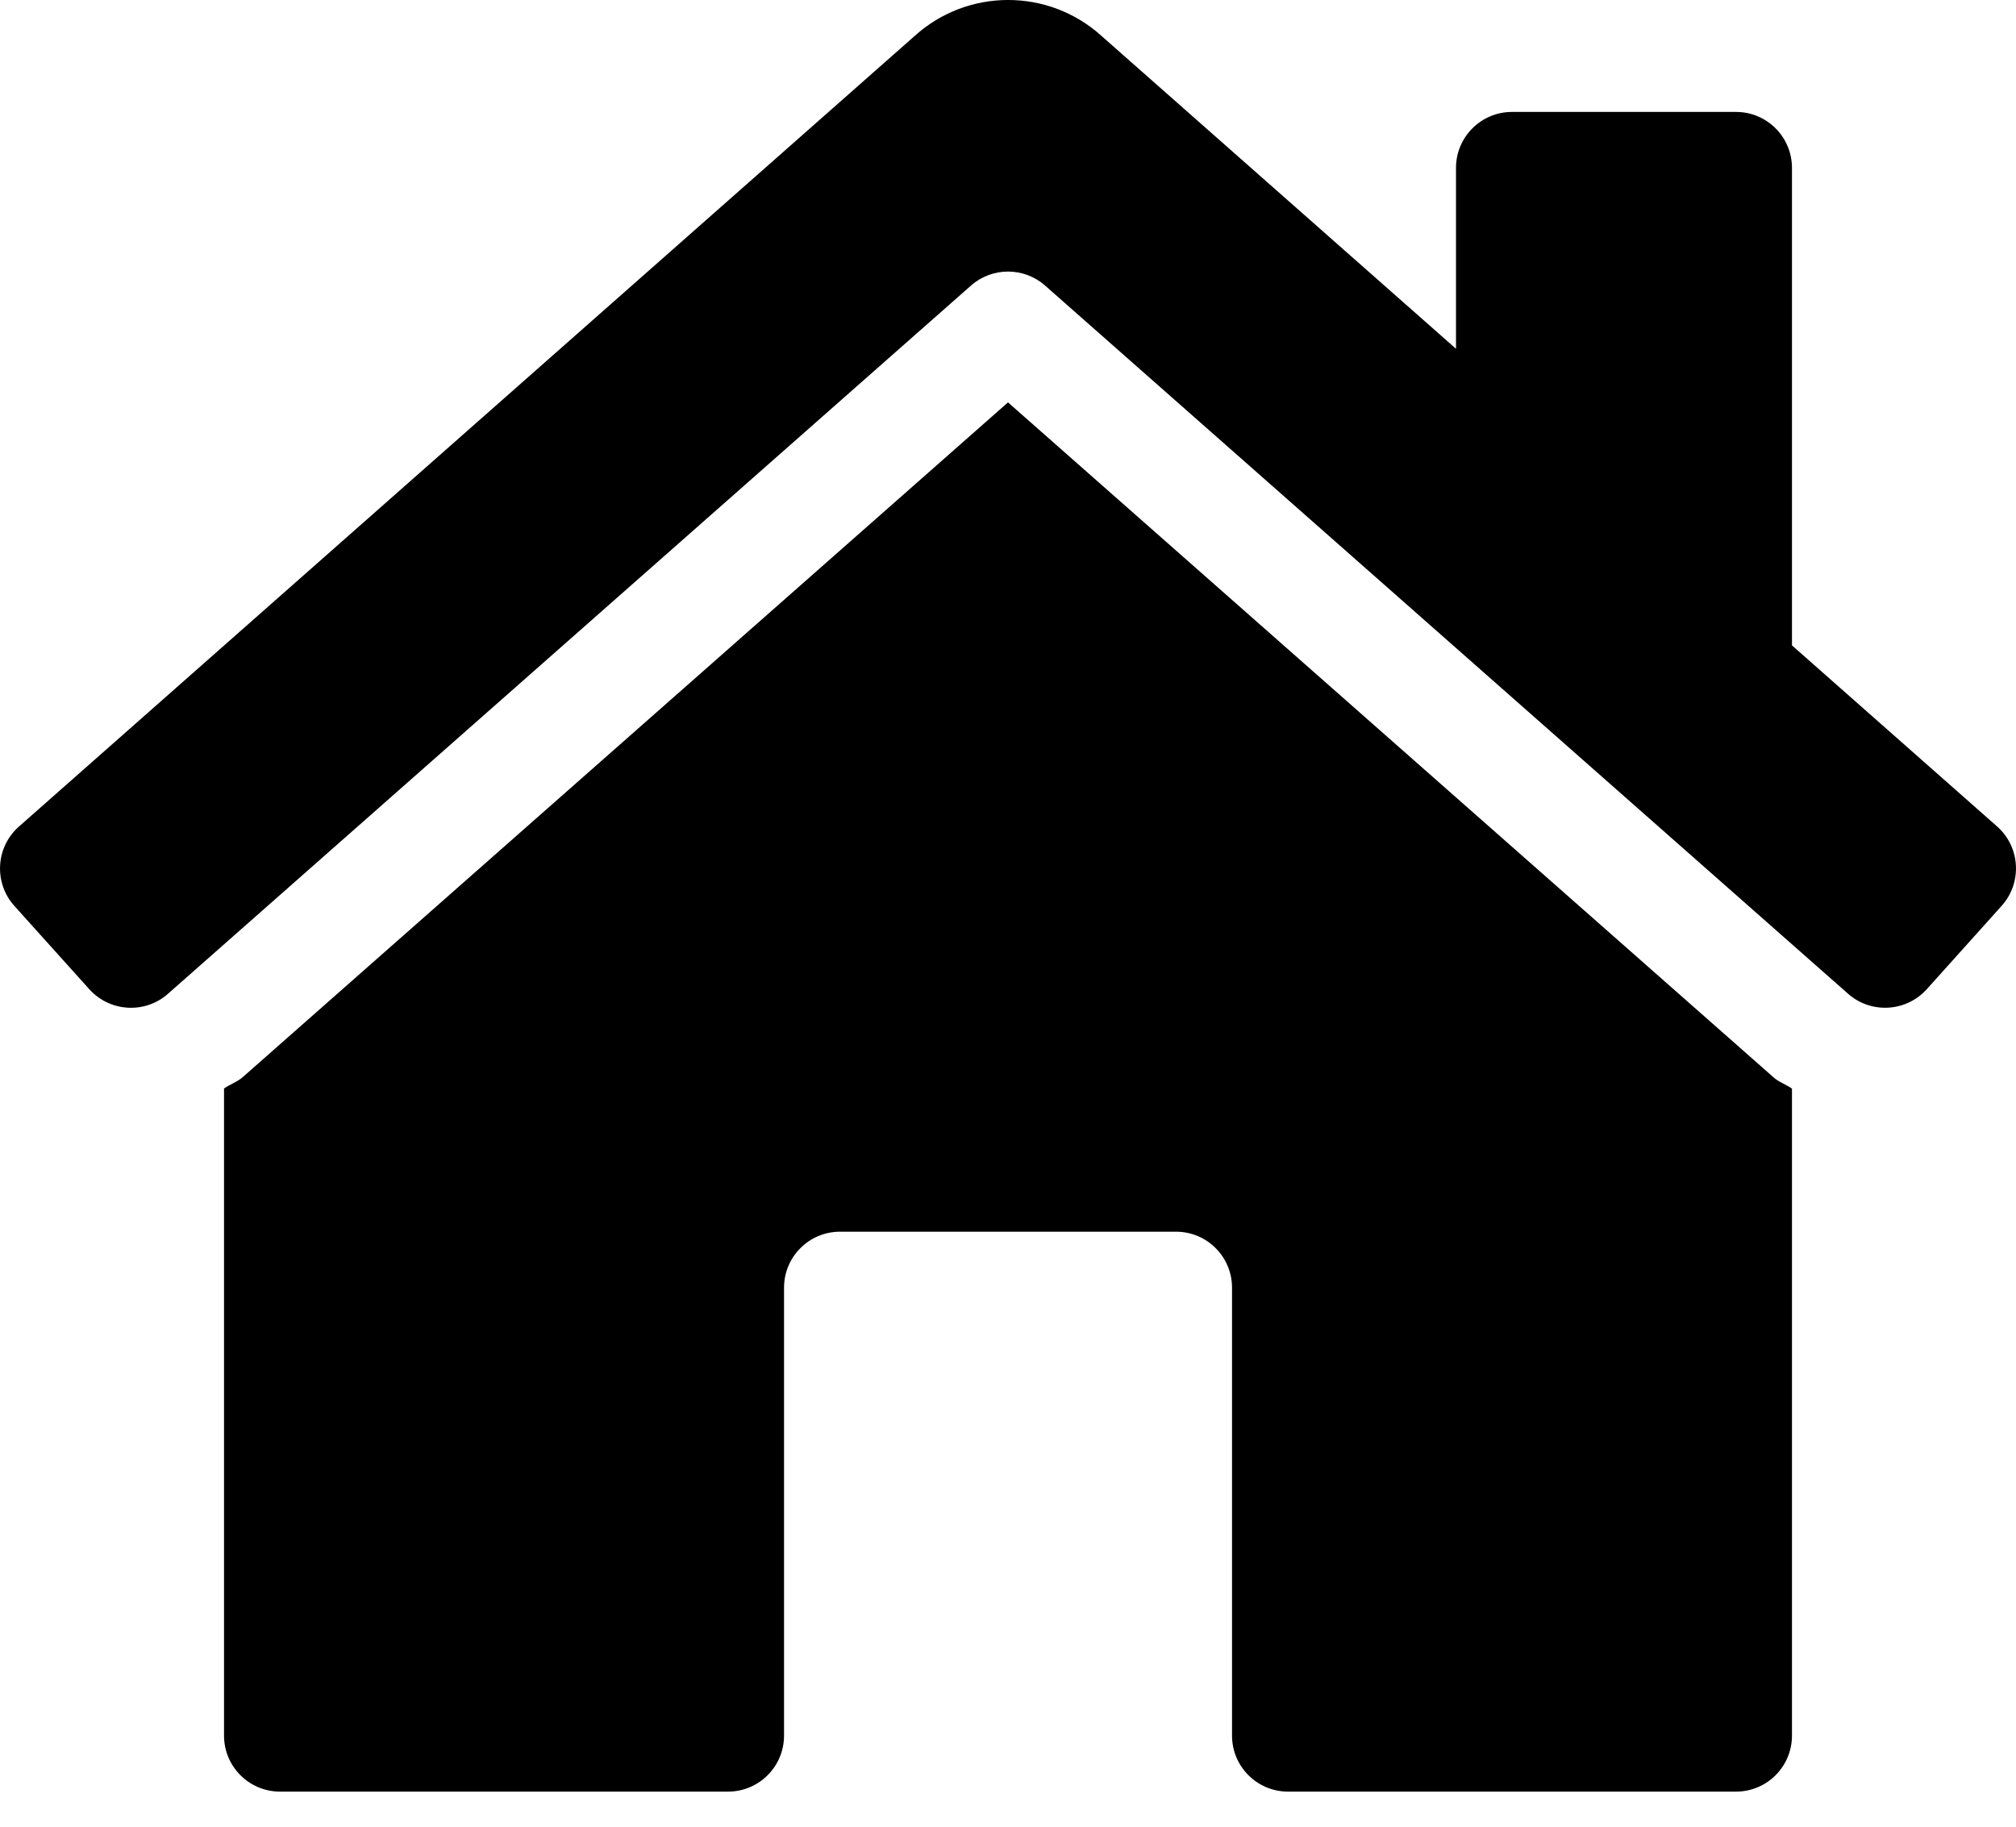 <?xml version="1.0" encoding="UTF-8"?>
<svg width="32px" height="29px" viewBox="0 0 32 29" version="1.1" xmlns="http://www.w3.org/2000/svg" xmlns:xlink="http://www.w3.org/1999/xlink">
    <!-- Generator: Sketch 60.1 (88133) - https://sketch.com -->
    <title>Fill 1</title>
    <desc>Created with Sketch.</desc>
    <g stroke="none" stroke-width="1">
        <g transform="translate(-540, -1643)">
            <g transform="translate(540, 1643)">
                <path d="M16,6.388 L3.86,17.094 C3.77,17.175 3.655,17.212 3.556,17.28 L3.556,27.554 C3.556,28.045 3.954,28.443 4.445,28.443 L11.556,28.443 C12.047,28.443 12.445,28.045 12.445,27.554 L12.445,20.443 C12.445,19.952 12.843,19.554 13.334,19.554 L18.667,19.554 C19.158,19.554 19.556,19.952 19.556,20.443 L19.556,27.554 C19.556,28.045 19.954,28.443 20.445,28.443 L27.556,28.443 C28.047,28.443 28.444,28.045 28.444,27.554 L28.444,17.282 C28.35,17.217 28.238,17.181 28.152,17.104 L16,6.388 Z M31.705,13.125 L28.444,10.246 L28.444,2.666 C28.444,2.175 28.047,1.777 27.556,1.777 L24,1.777 C23.509,1.777 23.111,2.175 23.111,2.666 L23.111,5.537 L17.486,0.572 C16.643,-0.191 15.36,-0.191 14.517,0.572 L0.295,13.127 C-0.07,13.455 -0.1,14.017 0.228,14.382 L0.228,14.382 L1.417,15.704 C1.745,16.069 2.307,16.1 2.672,15.772 C2.673,15.772 2.673,15.771 2.673,15.771 L15.412,4.534 C15.748,4.237 16.253,4.237 16.589,4.534 L29.328,15.771 C29.693,16.099 30.255,16.069 30.584,15.704 L30.584,15.704 L31.773,14.38 C32.1,14.015 32.07,13.453 31.705,13.125 L31.705,13.125 Z" ></path>
            </g>
        </g>
    </g>
</svg>